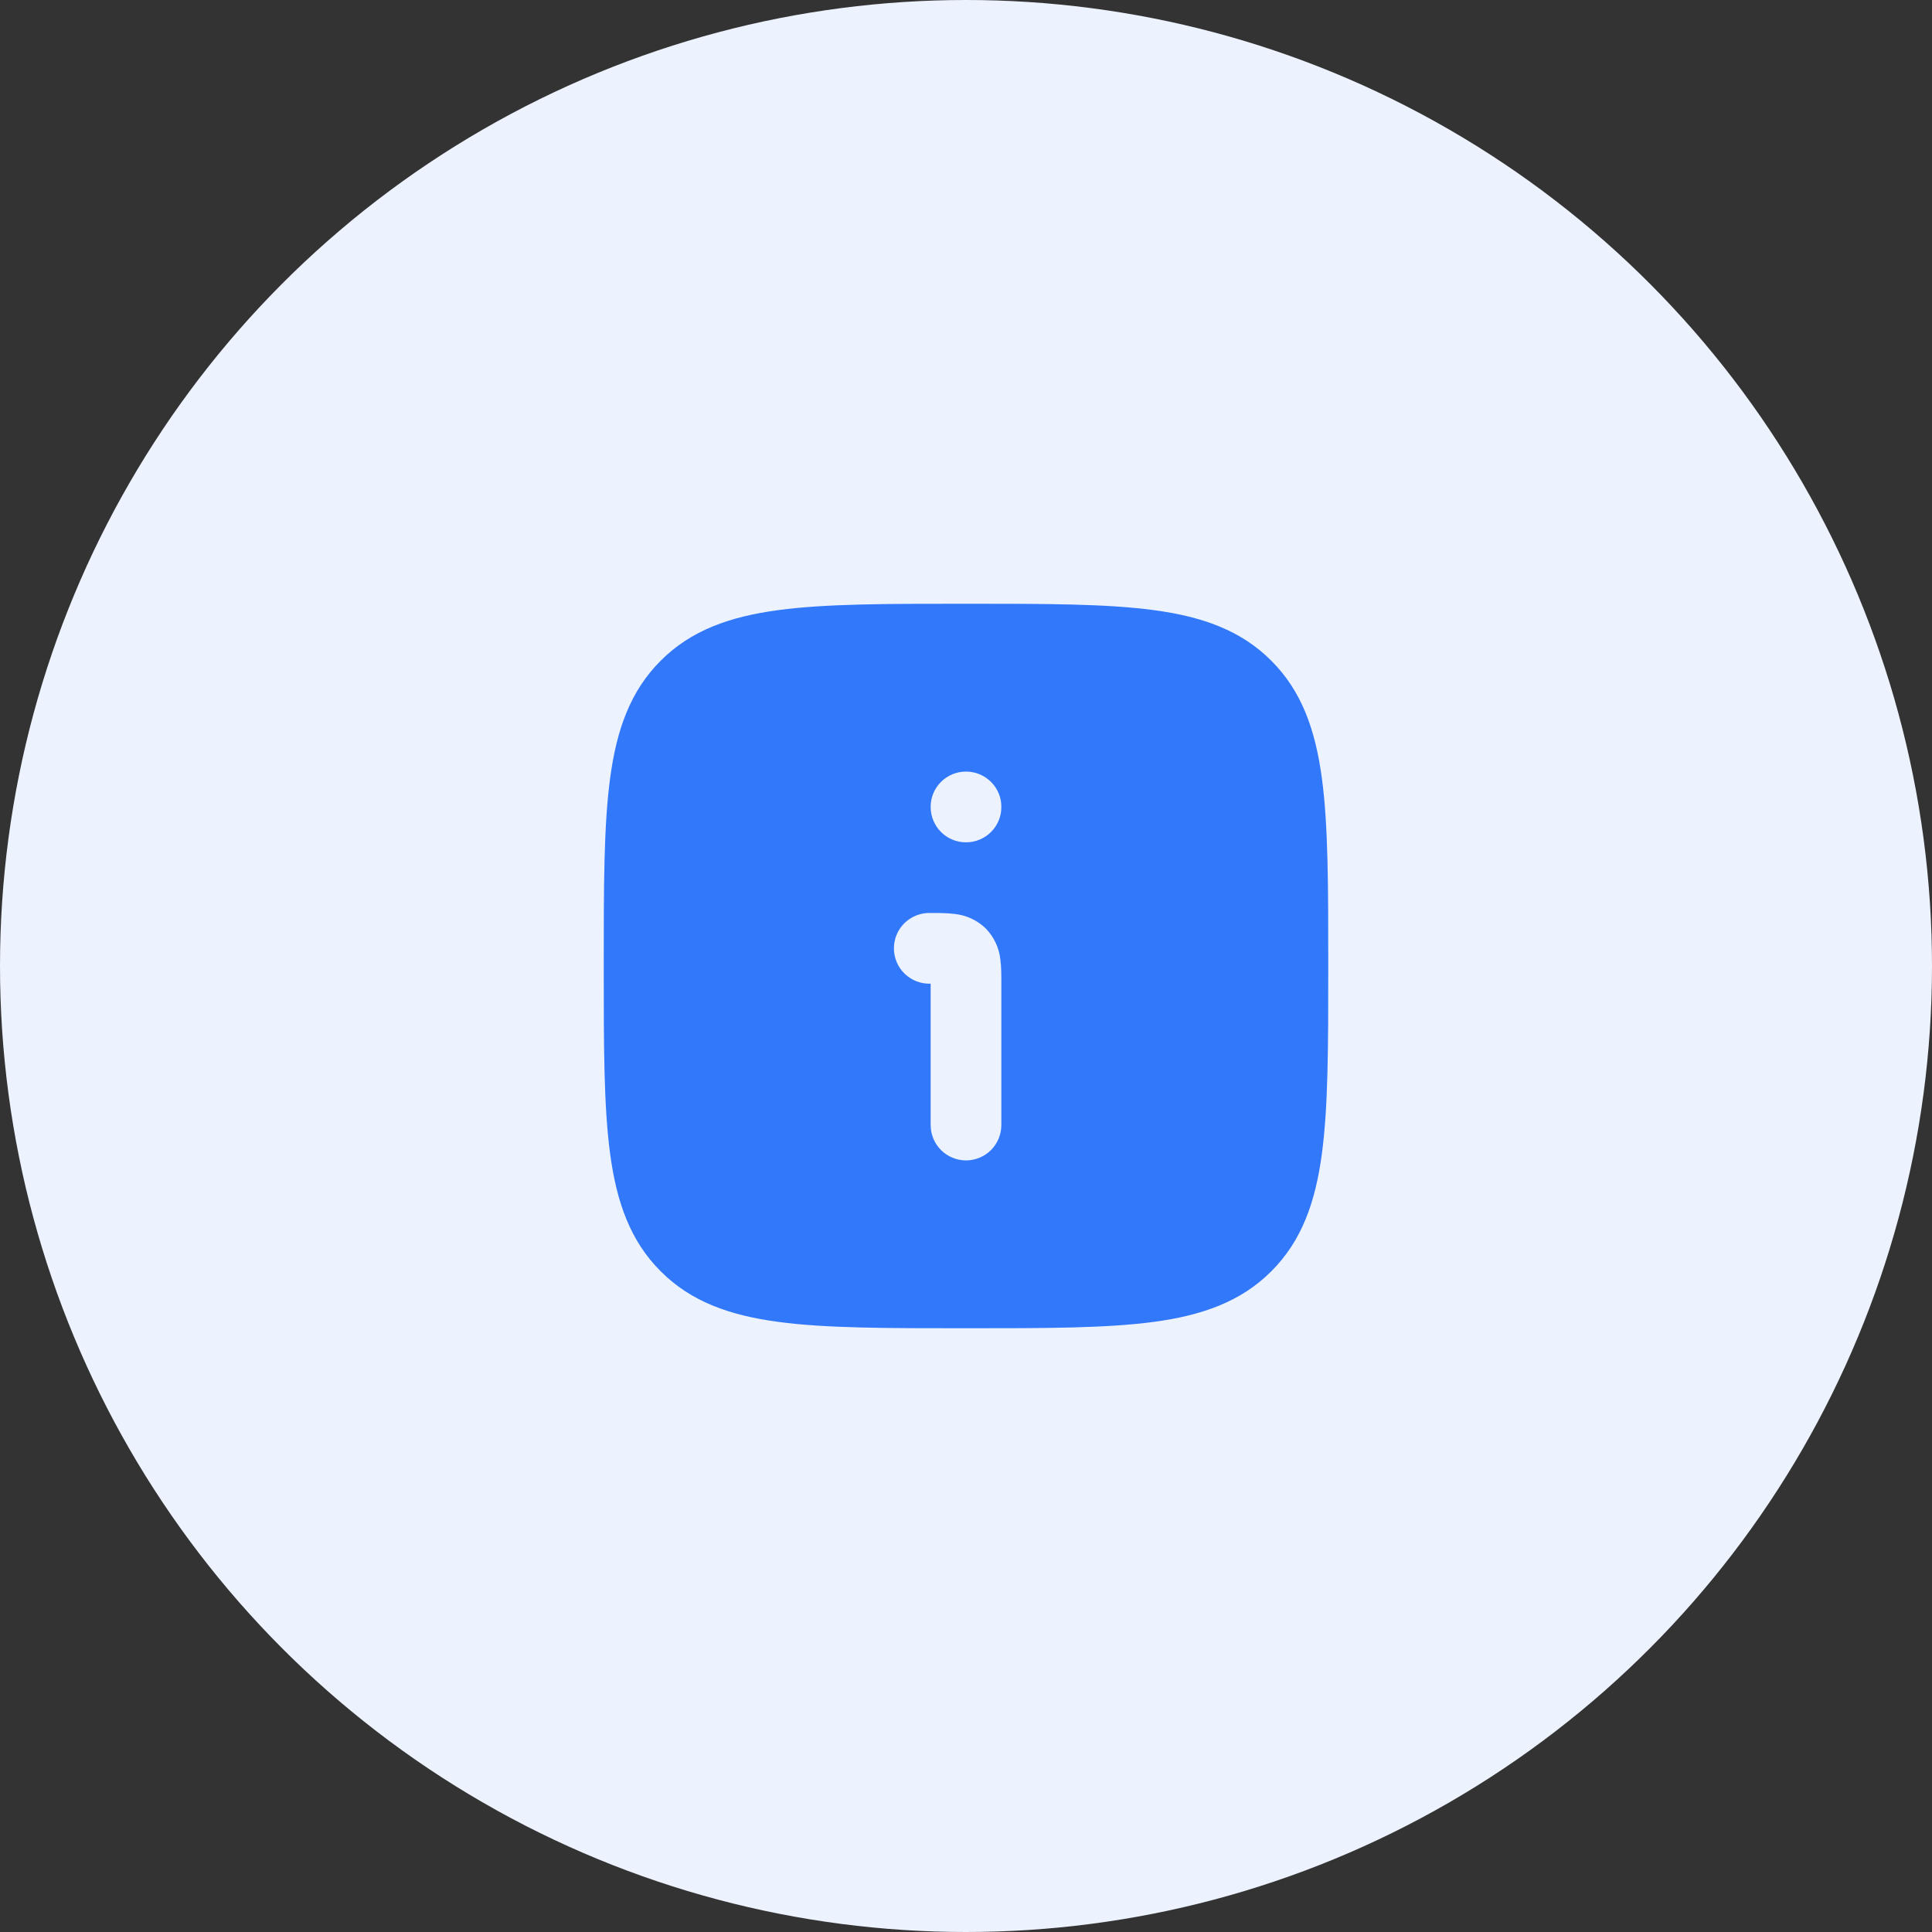 <svg width="48" height="48" viewBox="0 0 48 48" fill="none" xmlns="http://www.w3.org/2000/svg">
<rect x="0" y="0" width="48" height="48" fill="#333333" stroke="none"/>
<g id="Group 1533208992">
<circle id="Ellipse 131" cx="24" cy="24" r="24" fill="#ECF2FE"/>
<path id="Vector" d="M24.05 15C25.973 15 27.485 15 28.664 15.158C29.873 15.32 30.832 15.66 31.585 16.415C32.339 17.168 32.679 18.127 32.842 19.336C33 20.515 33 22.026 33 23.95V24.05C33 25.973 33 27.485 32.842 28.664C32.68 29.873 32.34 30.832 31.585 31.585C30.832 32.339 29.873 32.679 28.664 32.842C27.485 33 25.974 33 24.05 33H23.95C22.027 33 20.515 33 19.336 32.842C18.127 32.68 17.168 32.34 16.415 31.585C15.66 30.832 15.321 29.873 15.158 28.664C15 27.485 15 25.974 15 24.05V23.95C15 22.027 15 20.515 15.158 19.336C15.32 18.127 15.66 17.168 16.415 16.415C17.168 15.66 18.127 15.321 19.336 15.158C20.515 15 22.026 15 23.95 15H24.05ZM23.721 22.707C23.539 22.683 23.332 22.683 23.157 22.683H23.122C23.003 22.678 22.886 22.698 22.775 22.74C22.665 22.782 22.564 22.846 22.478 22.928C22.393 23.01 22.325 23.108 22.279 23.217C22.233 23.326 22.209 23.442 22.209 23.561C22.209 23.679 22.233 23.796 22.279 23.905C22.325 24.014 22.393 24.112 22.478 24.194C22.564 24.276 22.665 24.34 22.775 24.382C22.886 24.424 23.003 24.443 23.122 24.439V27.951C23.122 28.184 23.214 28.408 23.379 28.573C23.544 28.737 23.767 28.83 24 28.83C24.233 28.83 24.456 28.737 24.621 28.573C24.786 28.408 24.878 28.184 24.878 27.951V24.404C24.878 24.229 24.878 24.02 24.854 23.841C24.823 23.55 24.696 23.279 24.493 23.069C24.283 22.865 24.011 22.738 23.721 22.707ZM23.996 19.17C23.881 19.17 23.767 19.193 23.661 19.237C23.554 19.282 23.458 19.346 23.377 19.428C23.295 19.51 23.231 19.606 23.187 19.713C23.143 19.819 23.121 19.933 23.122 20.049C23.122 20.533 23.513 20.927 23.996 20.927H24.004C24.119 20.927 24.233 20.904 24.339 20.86C24.446 20.816 24.542 20.751 24.623 20.669C24.705 20.588 24.769 20.491 24.813 20.384C24.857 20.278 24.879 20.164 24.878 20.049C24.879 19.933 24.857 19.819 24.813 19.713C24.769 19.606 24.705 19.51 24.623 19.428C24.542 19.346 24.446 19.282 24.339 19.237C24.233 19.193 24.119 19.17 24.004 19.17H23.996Z" fill="#3278FA"/>
</g>
</svg>
